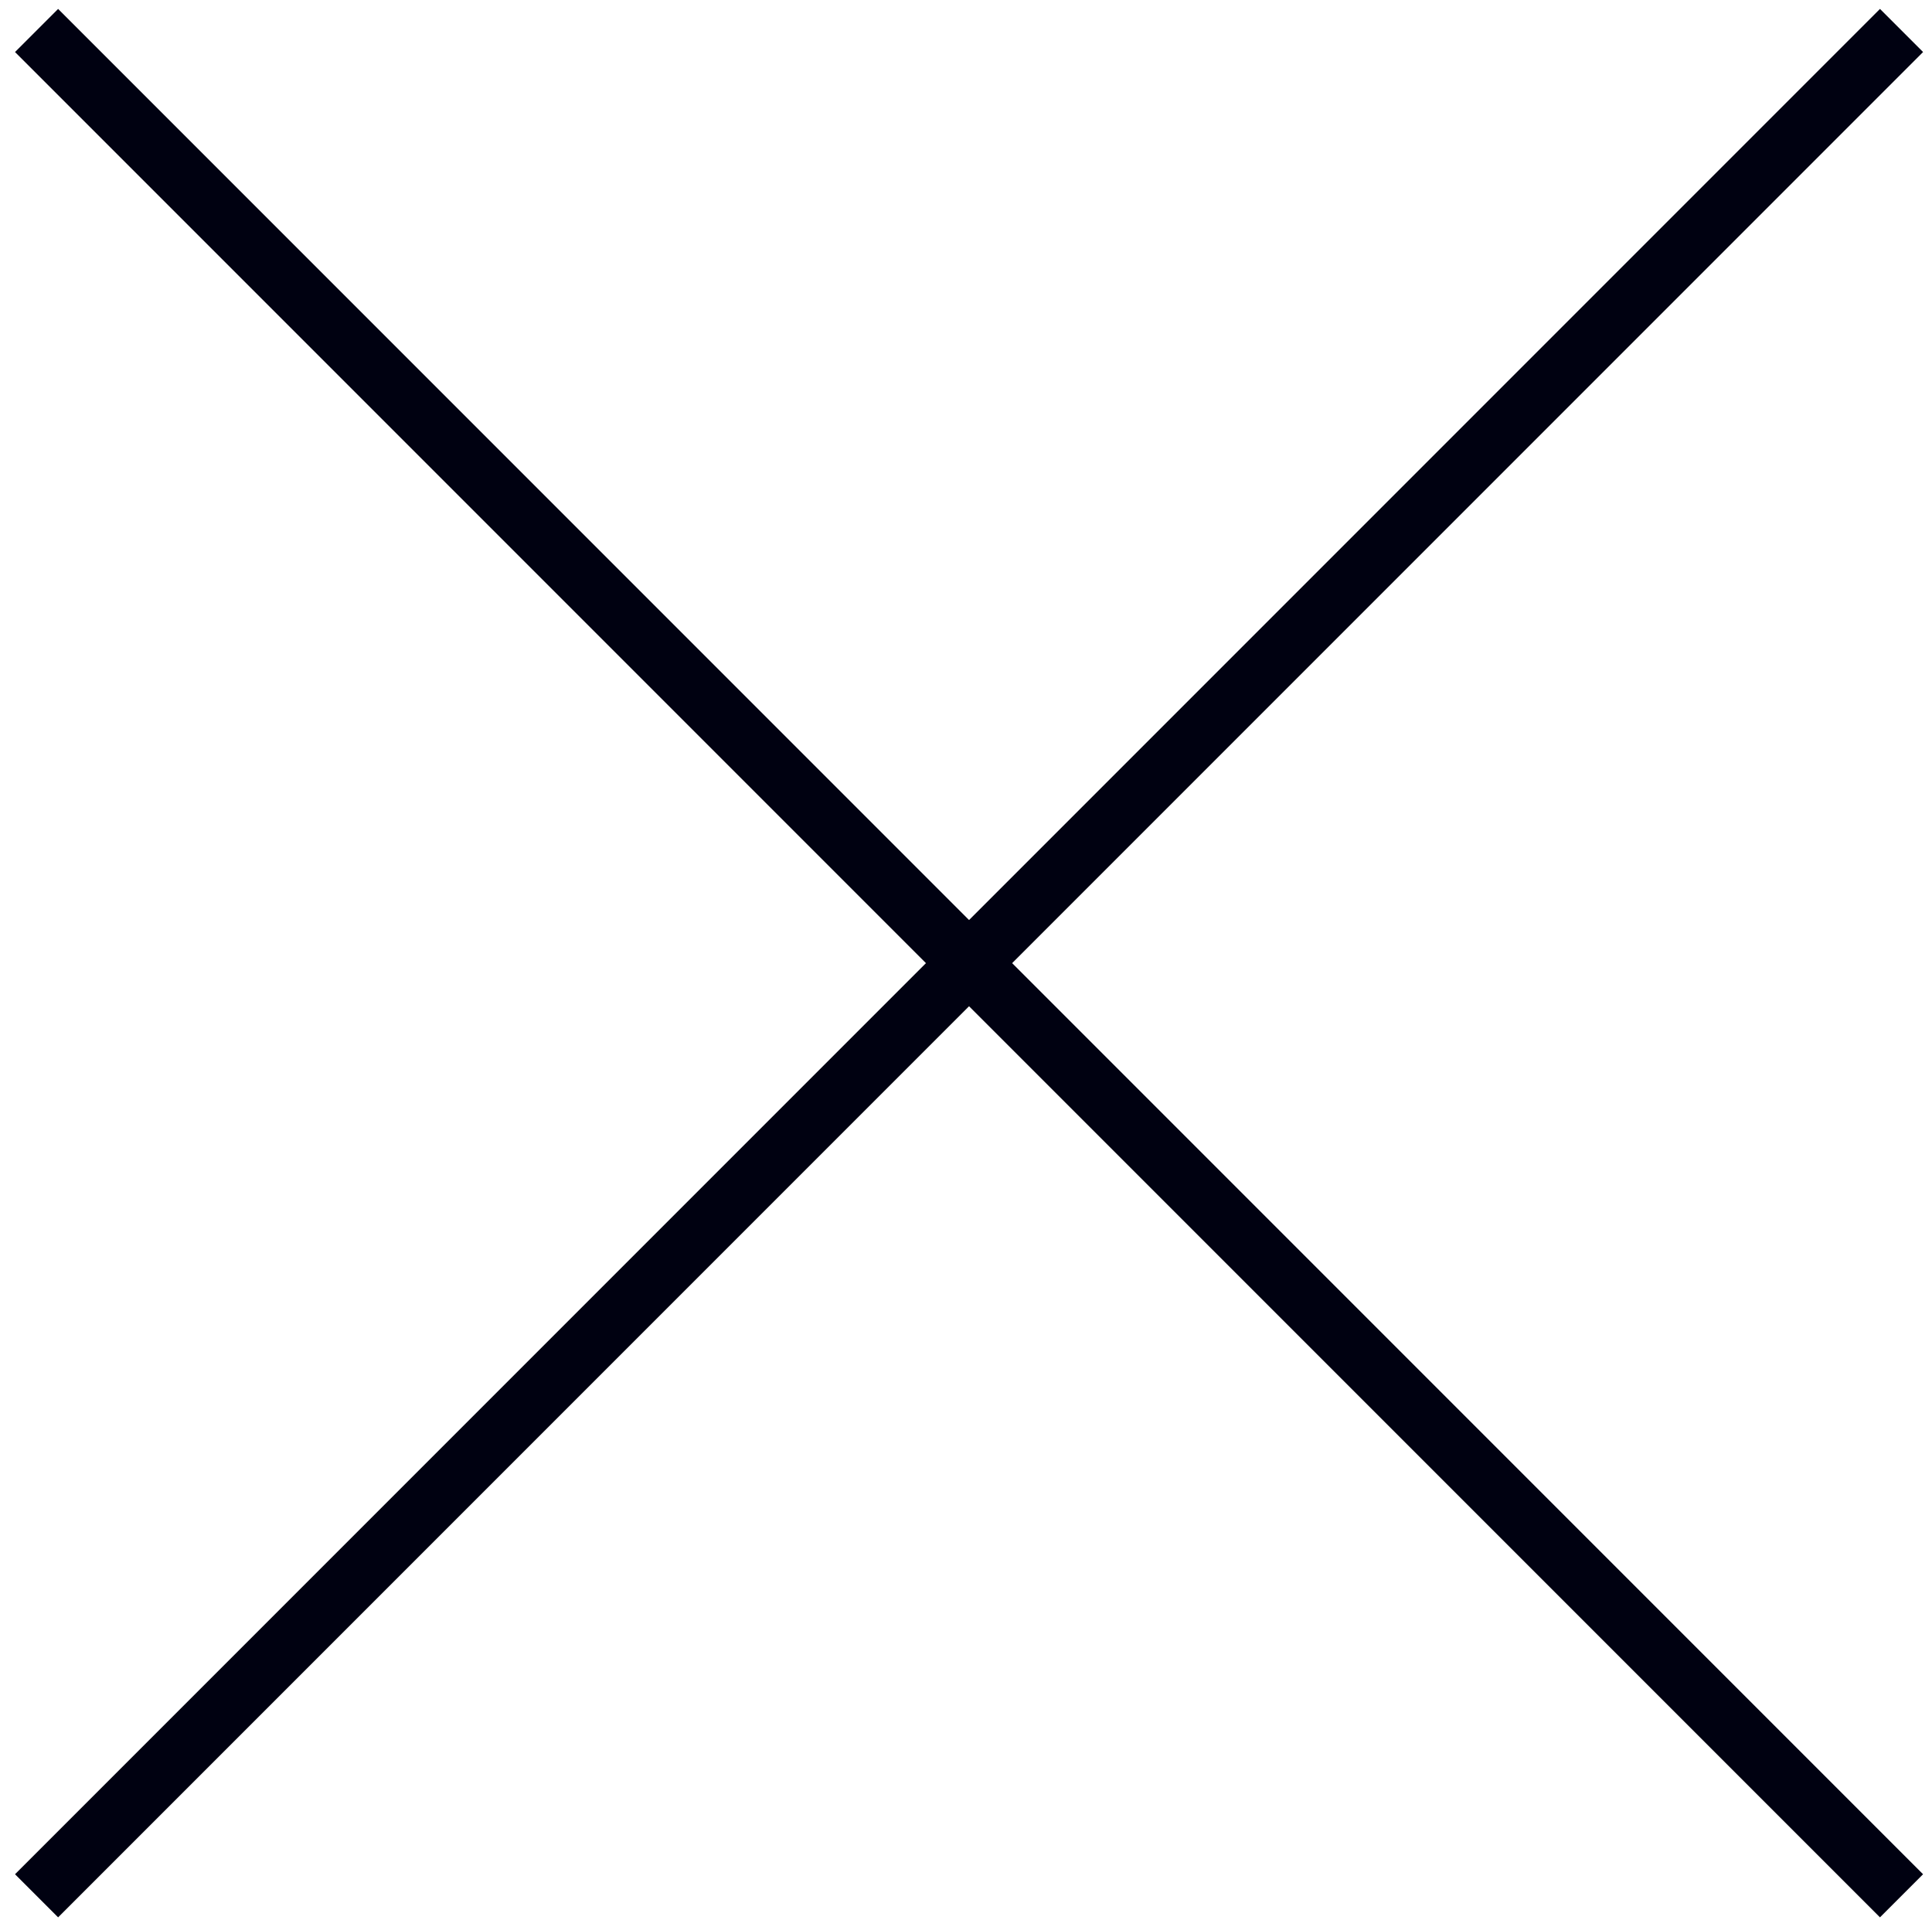 <?xml version="1.0" encoding="utf-8"?>
<!-- Generator: Adobe Illustrator 19.1.0, SVG Export Plug-In . SVG Version: 6.00 Build 0)  -->
<!DOCTYPE svg PUBLIC "-//W3C//DTD SVG 1.1//EN" "http://www.w3.org/Graphics/SVG/1.1/DTD/svg11.dtd">
<svg version="1.1" id="Layer_1" xmlns="http://www.w3.org/2000/svg" xmlns:xlink="http://www.w3.org/1999/xlink" x="0px" y="0px"
	 viewBox="-379 291.5 31.7 31.5" style="enable-background:new -379 291.5 31.7 31.5;" xml:space="preserve">
<style type="text/css">
	.st0{fill:none;stroke:#000111;stroke-miterlimit:10;}
</style>
<g>
	<g>
		<g>
			<line class="st0" x1="-378.4" y1="292" x2="-347.8" y2="322.6"/>
		</g>
		<g>
			<line class="st0" x1="-347.8" y1="292" x2="-378.4" y2="322.6"/>
		</g>
	</g>
</g>
</svg>

